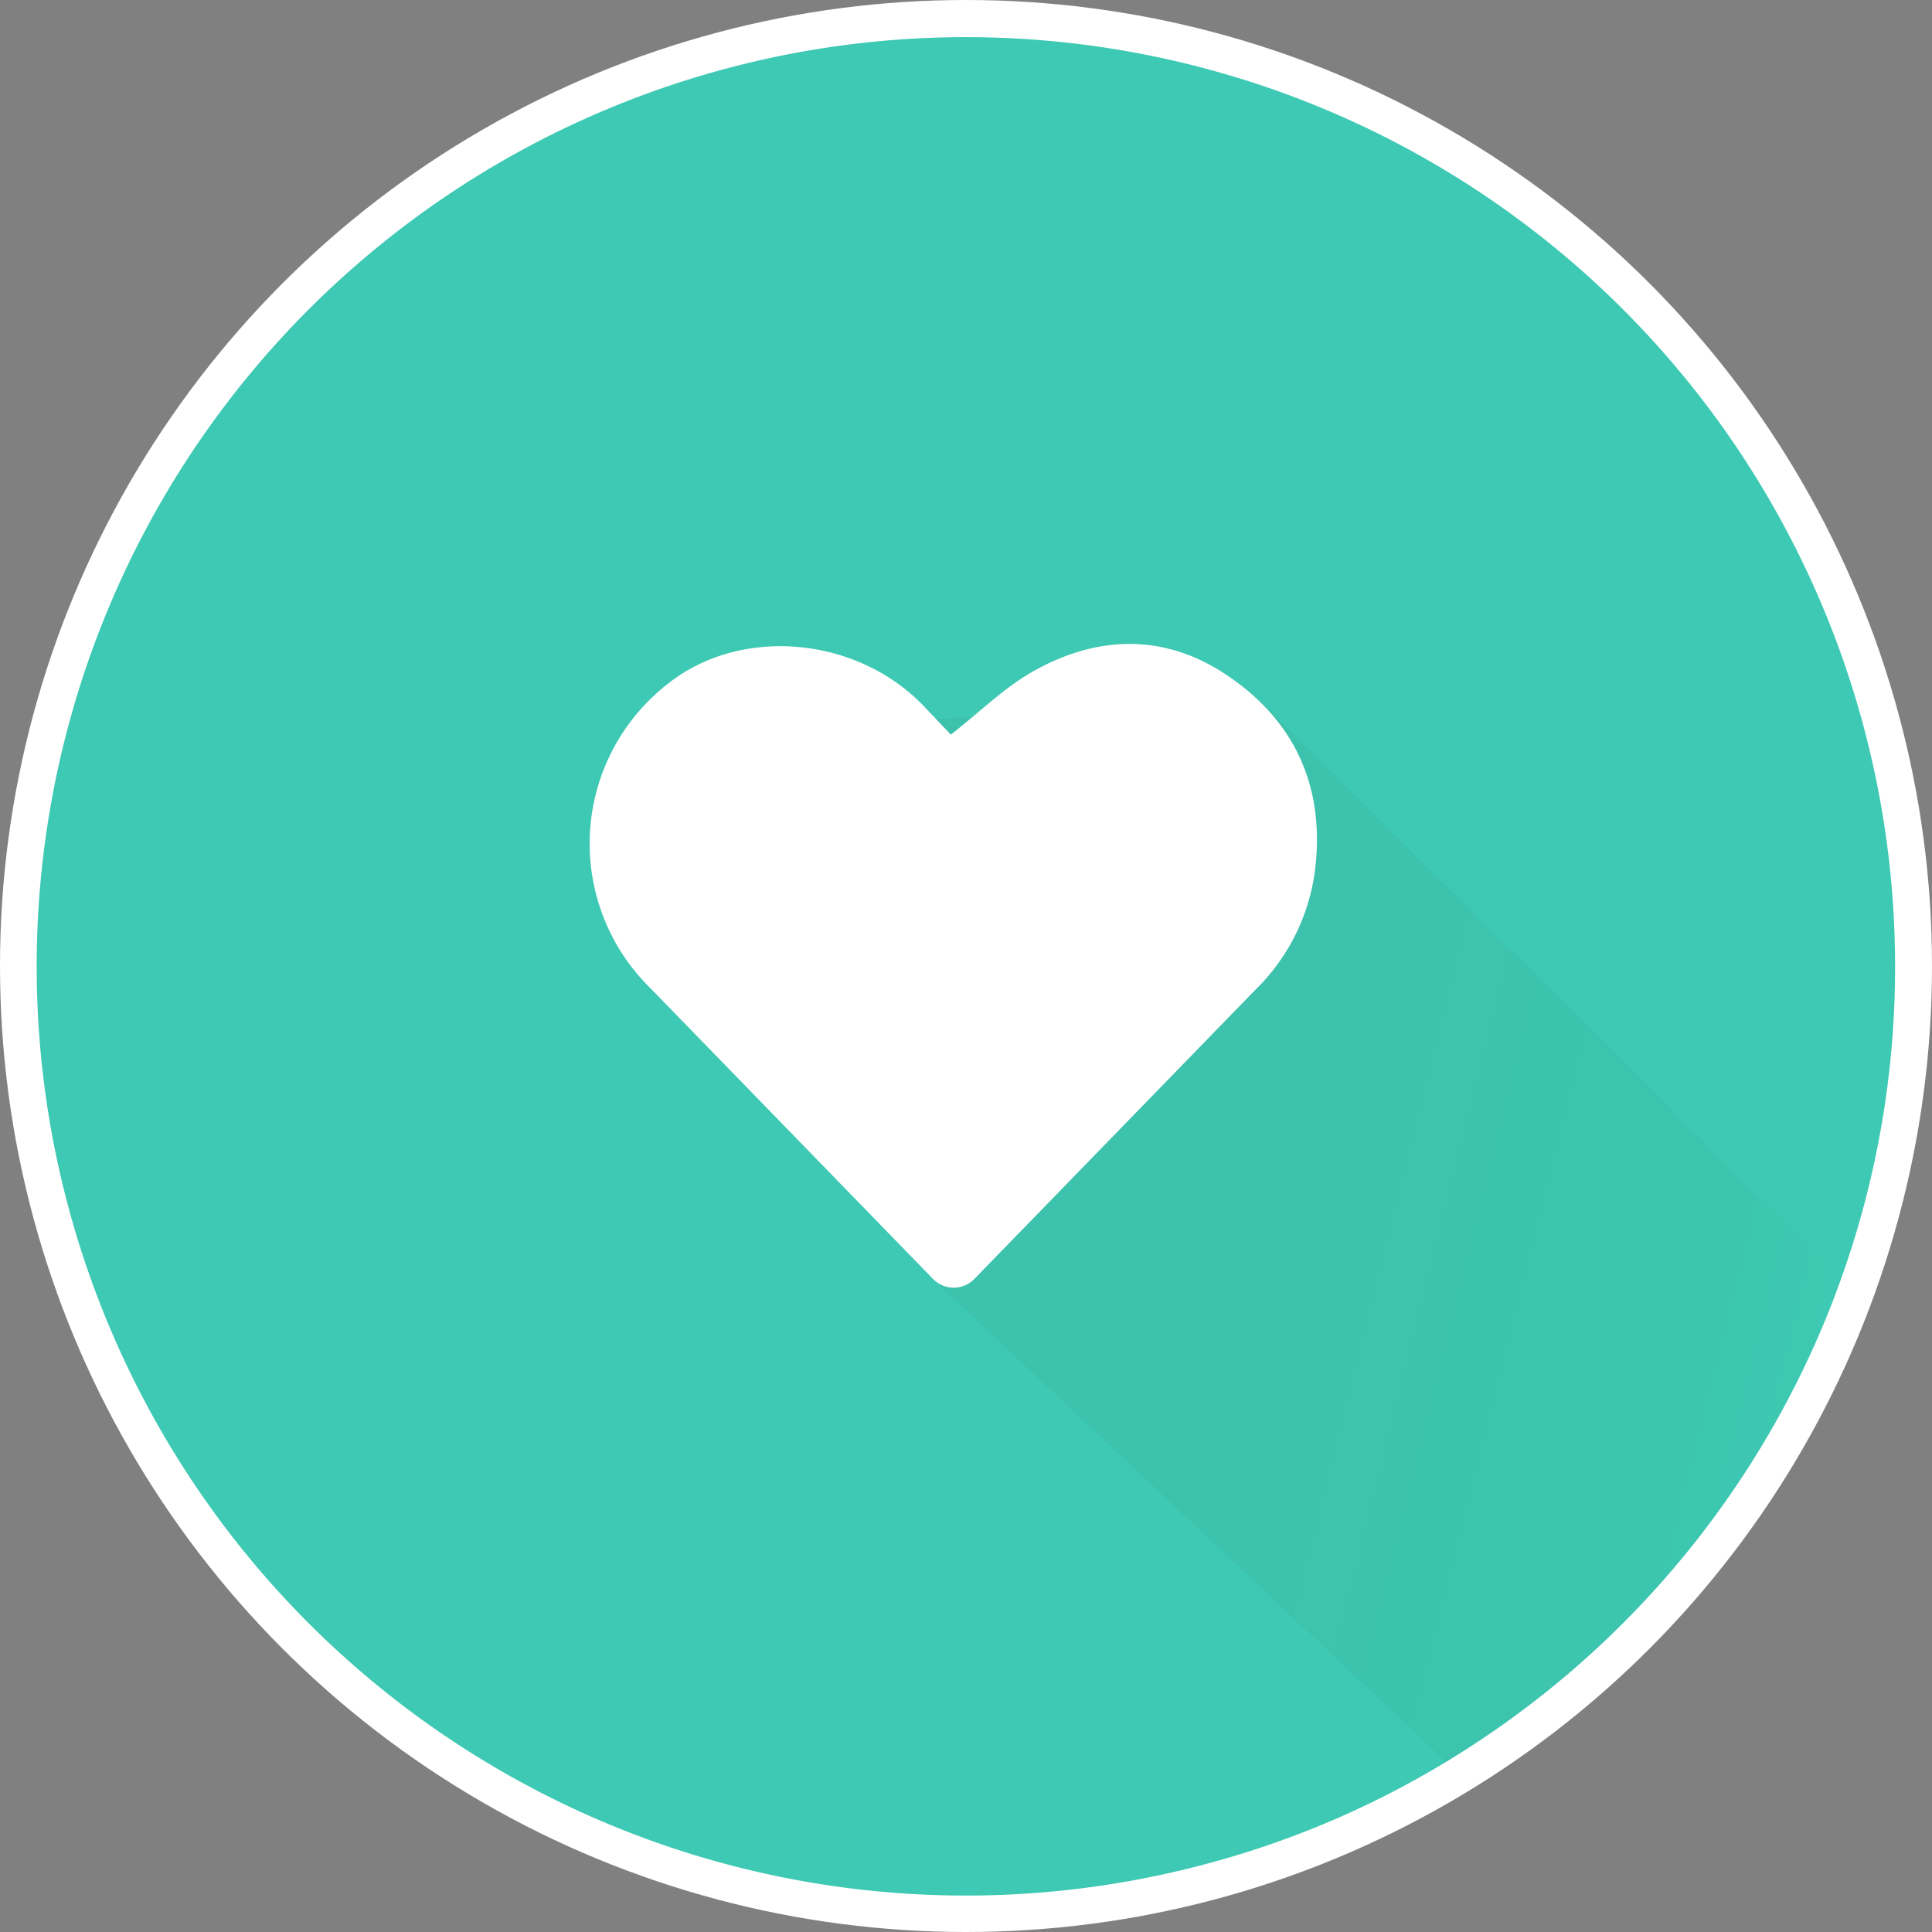 <svg xmlns="http://www.w3.org/2000/svg" xmlns:xlink="http://www.w3.org/1999/xlink" viewBox="0 0 157 157"><rect x="0" y="0" width="157" height="157" fill="#808080" stroke="none"/><defs><style>.cls-1{isolation:isolate;}.cls-2{fill:#fff;}.cls-3{fill:#3dc9b3;}.cls-4{opacity:0.05;mix-blend-mode:multiply;fill:url(#linear-gradient);}</style><linearGradient id="linear-gradient" x1="49.83" y1="85.06" x2="148.21" y2="109.59" gradientUnits="userSpaceOnUse"><stop offset="0" stop-color="#303030"/><stop offset="0.46" stop-color="#2e2e2e" stop-opacity="0.96"/><stop offset="0.67" stop-color="#272727" stop-opacity="0.8"/><stop offset="0.83" stop-color="#1a1a1a" stop-opacity="0.54"/><stop offset="0.96" stop-color="#080808" stop-opacity="0.16"/><stop offset="1" stop-opacity="0"/></linearGradient></defs><title>card_3</title><g class="cls-1"><g id="Layer_2" data-name="Layer 2"><g id="Layer_1-2" data-name="Layer 1"><circle class="cls-2" cx="78.5" cy="78.5" r="78.5"/><path class="cls-3" d="M154,78.5a75.15,75.15,0,0,1-4.36,25.34c-.28.78-.57,1.56-.87,2.33a75.72,75.72,0,0,1-31.25,37A74.52,74.52,0,0,1,99,151.2,75.51,75.51,0,1,1,154,78.5Z"/><path class="cls-4" d="M149.64,103.84c-.28.78-.57,1.56-.87,2.33a75.72,75.72,0,0,1-31.25,37L75.8,103.92,63,84.76l-3.37-3.37L56.2,59.51,102.41,57Z"/><path class="cls-2" d="M77.27,59.7c2.39-1.87,4.39-3.87,6.77-5.19,5.36-3,10.93-3,16,.59,5.34,3.73,7.63,9.06,6.82,15.63A16.52,16.52,0,0,1,102,80.45L79.19,103.92a2.34,2.34,0,0,1-3.38,0c-4.56-4.69-17.14-17.64-23-23.66a16.45,16.45,0,0,1,1.6-24.8C60.3,50.89,69.59,51.73,75,57.31Z"/></g></g></g></svg>